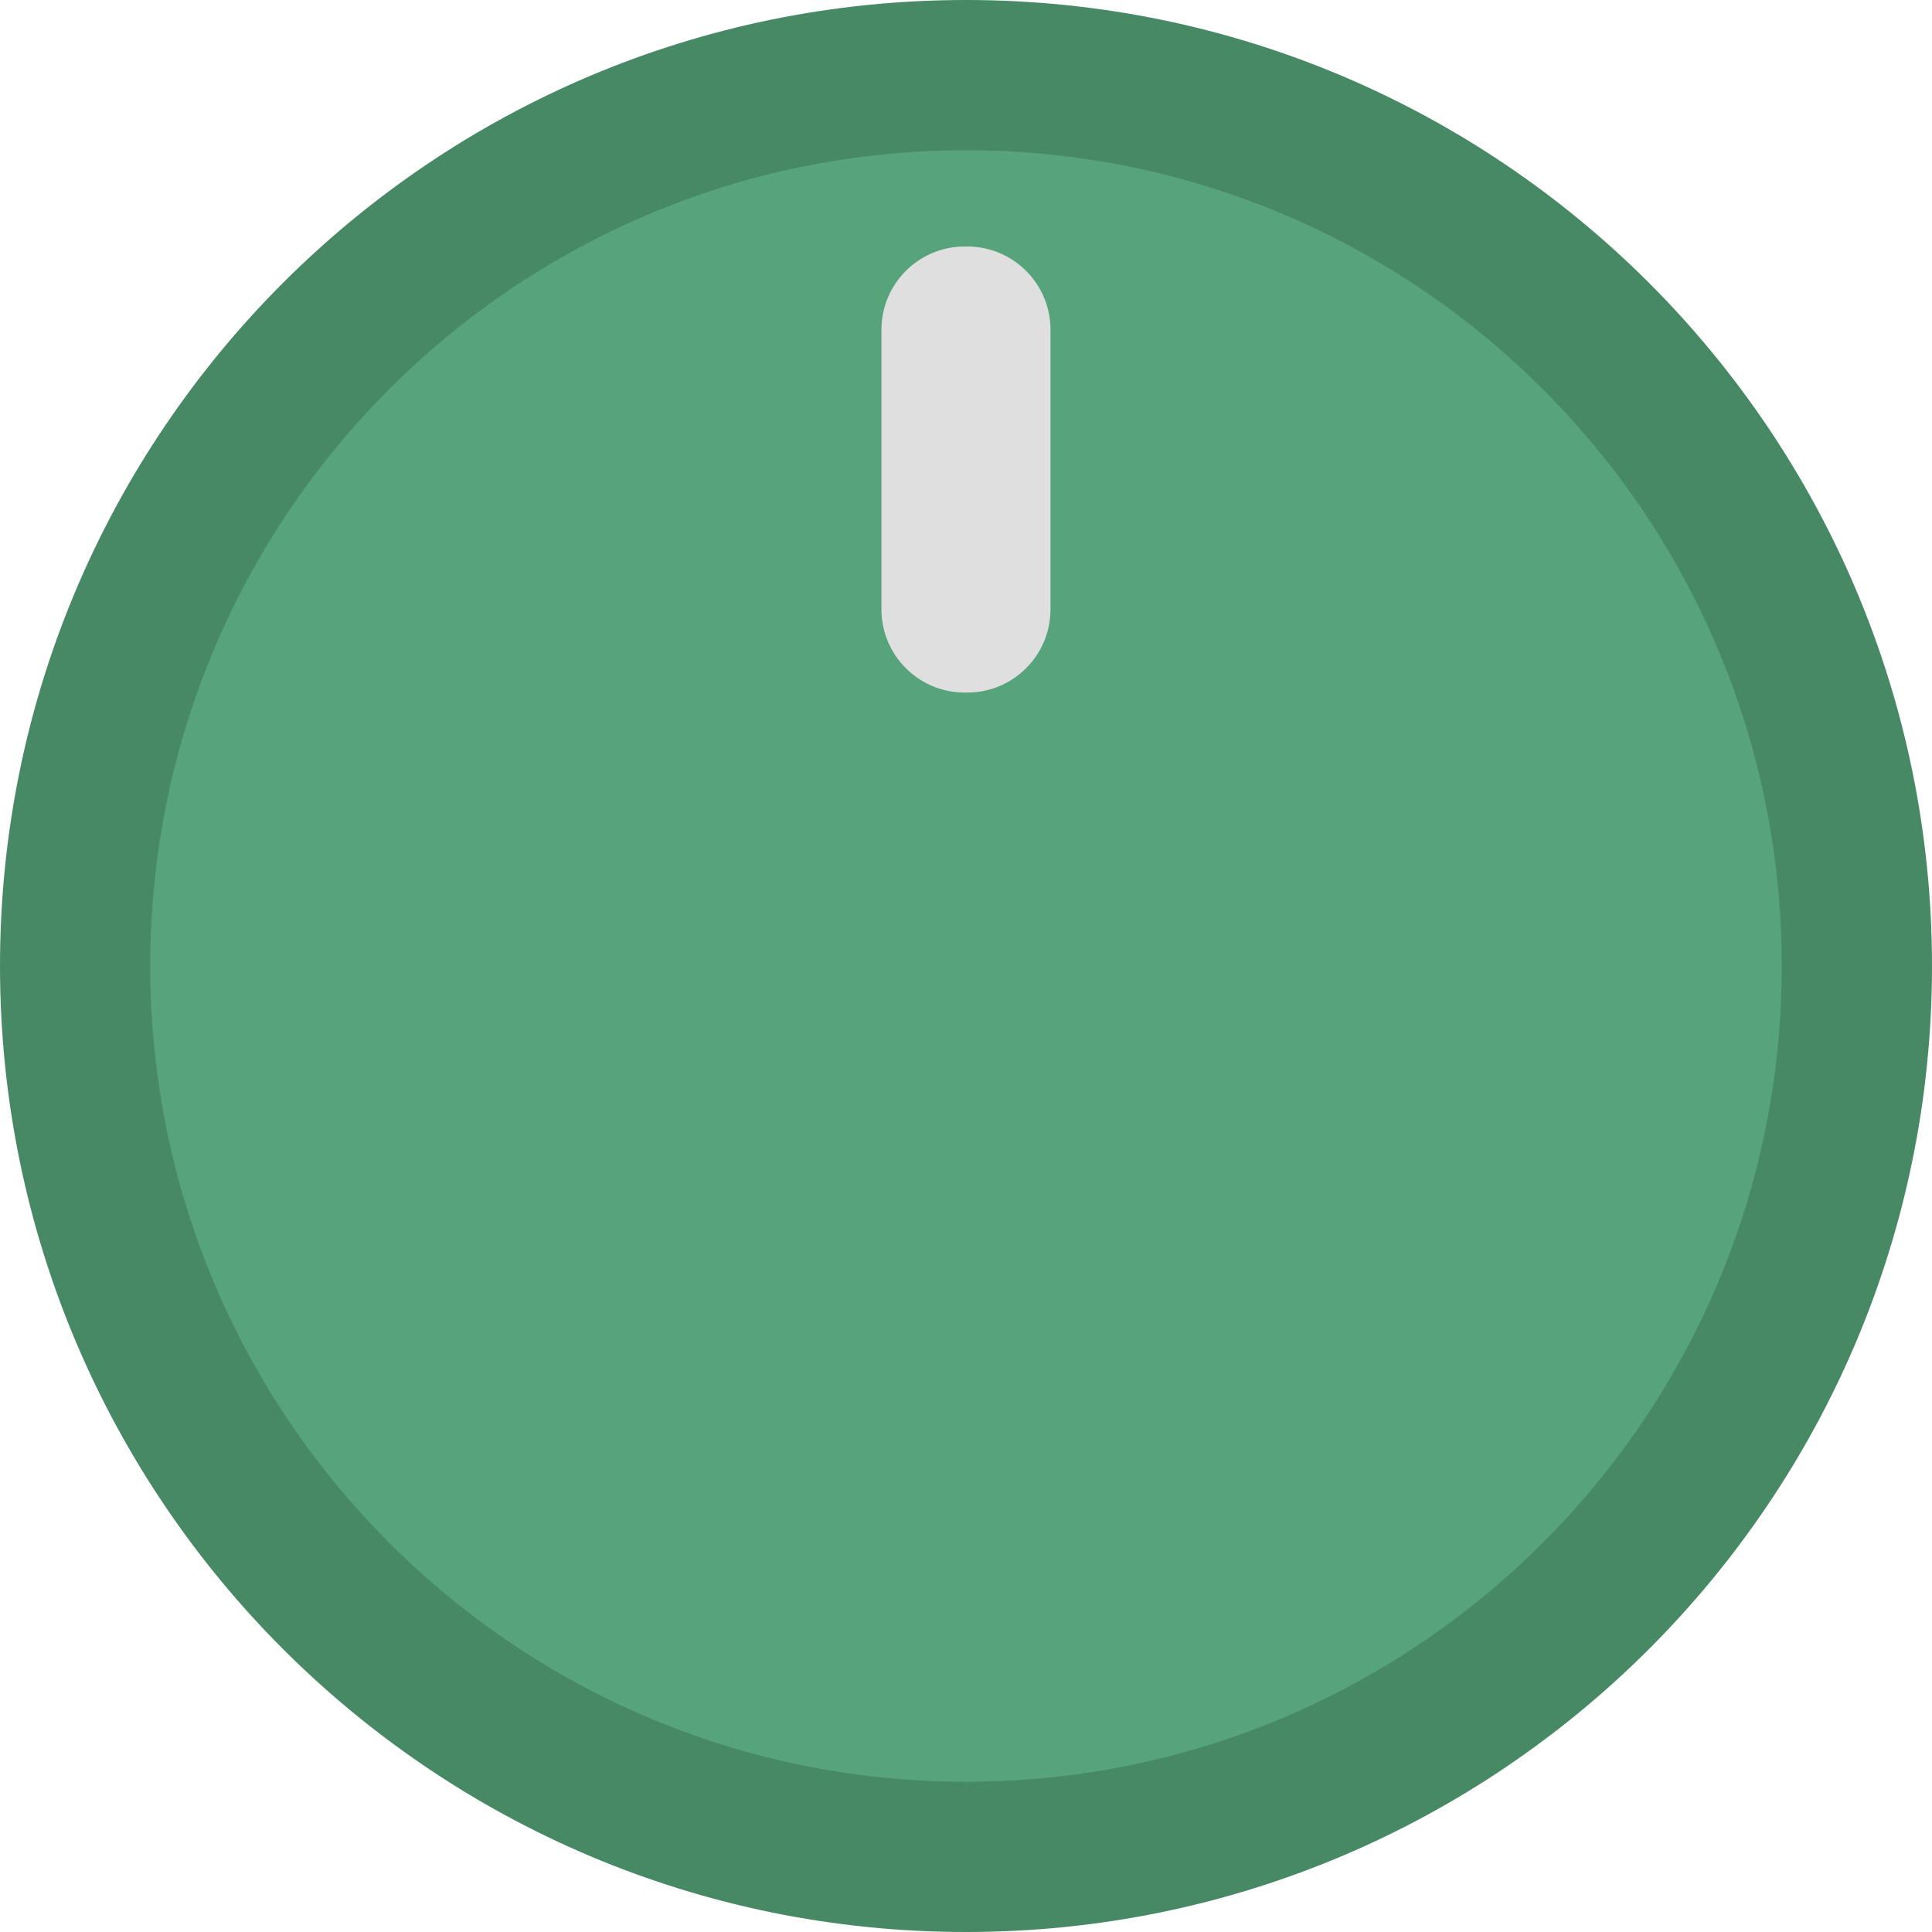 <?xml version="1.0" encoding="utf-8"?>
<!-- Generator: Adobe Illustrator 23.0.3, SVG Export Plug-In . SVG Version: 6.00 Build 0)  -->
<svg version="1.0" id="Layer_1" xmlns="http://www.w3.org/2000/svg" xmlns:xlink="http://www.w3.org/1999/xlink" x="0px" y="0px"
	 width="34px" height="34px" viewBox="0 0 34 34" enable-background="new 0 0 34 34" xml:space="preserve">
<g id="KNOBS">
	<g id="XMLID_64_">
		<g id="layer1_2_" transform="translate(-127.956,-62.862)">
			<path id="path110590_4_" fill="#478965" d="M161.956,79.862c0,9.385-7.611,17-17,17
				c-9.389,0-17-7.615-17-17c0-9.389,7.611-17,17-17
				C154.345,62.862,161.956,70.473,161.956,79.862"/>
			<path id="path110590_3_" fill="#57A37B" d="M159.312,79.862c0,7.925-6.427,14.356-14.356,14.356
				c-7.929,0-14.356-6.43-14.356-14.356c0-7.929,6.427-14.356,14.356-14.356
				C152.885,65.507,159.312,71.933,159.312,79.862"/>
			<path fill-rule="evenodd" clip-rule="evenodd" fill="#DFDFDF" d="M144.978,75.05h-0.045
				c-0.809,0-1.465-0.656-1.465-1.465v-4.92c0-0.809,0.656-1.465,1.465-1.465h0.045
				c0.809,0,1.465,0.656,1.465,1.465v4.92C146.443,74.394,145.788,75.05,144.978,75.05z"/>
		</g>
	</g>
</g>
</svg>
